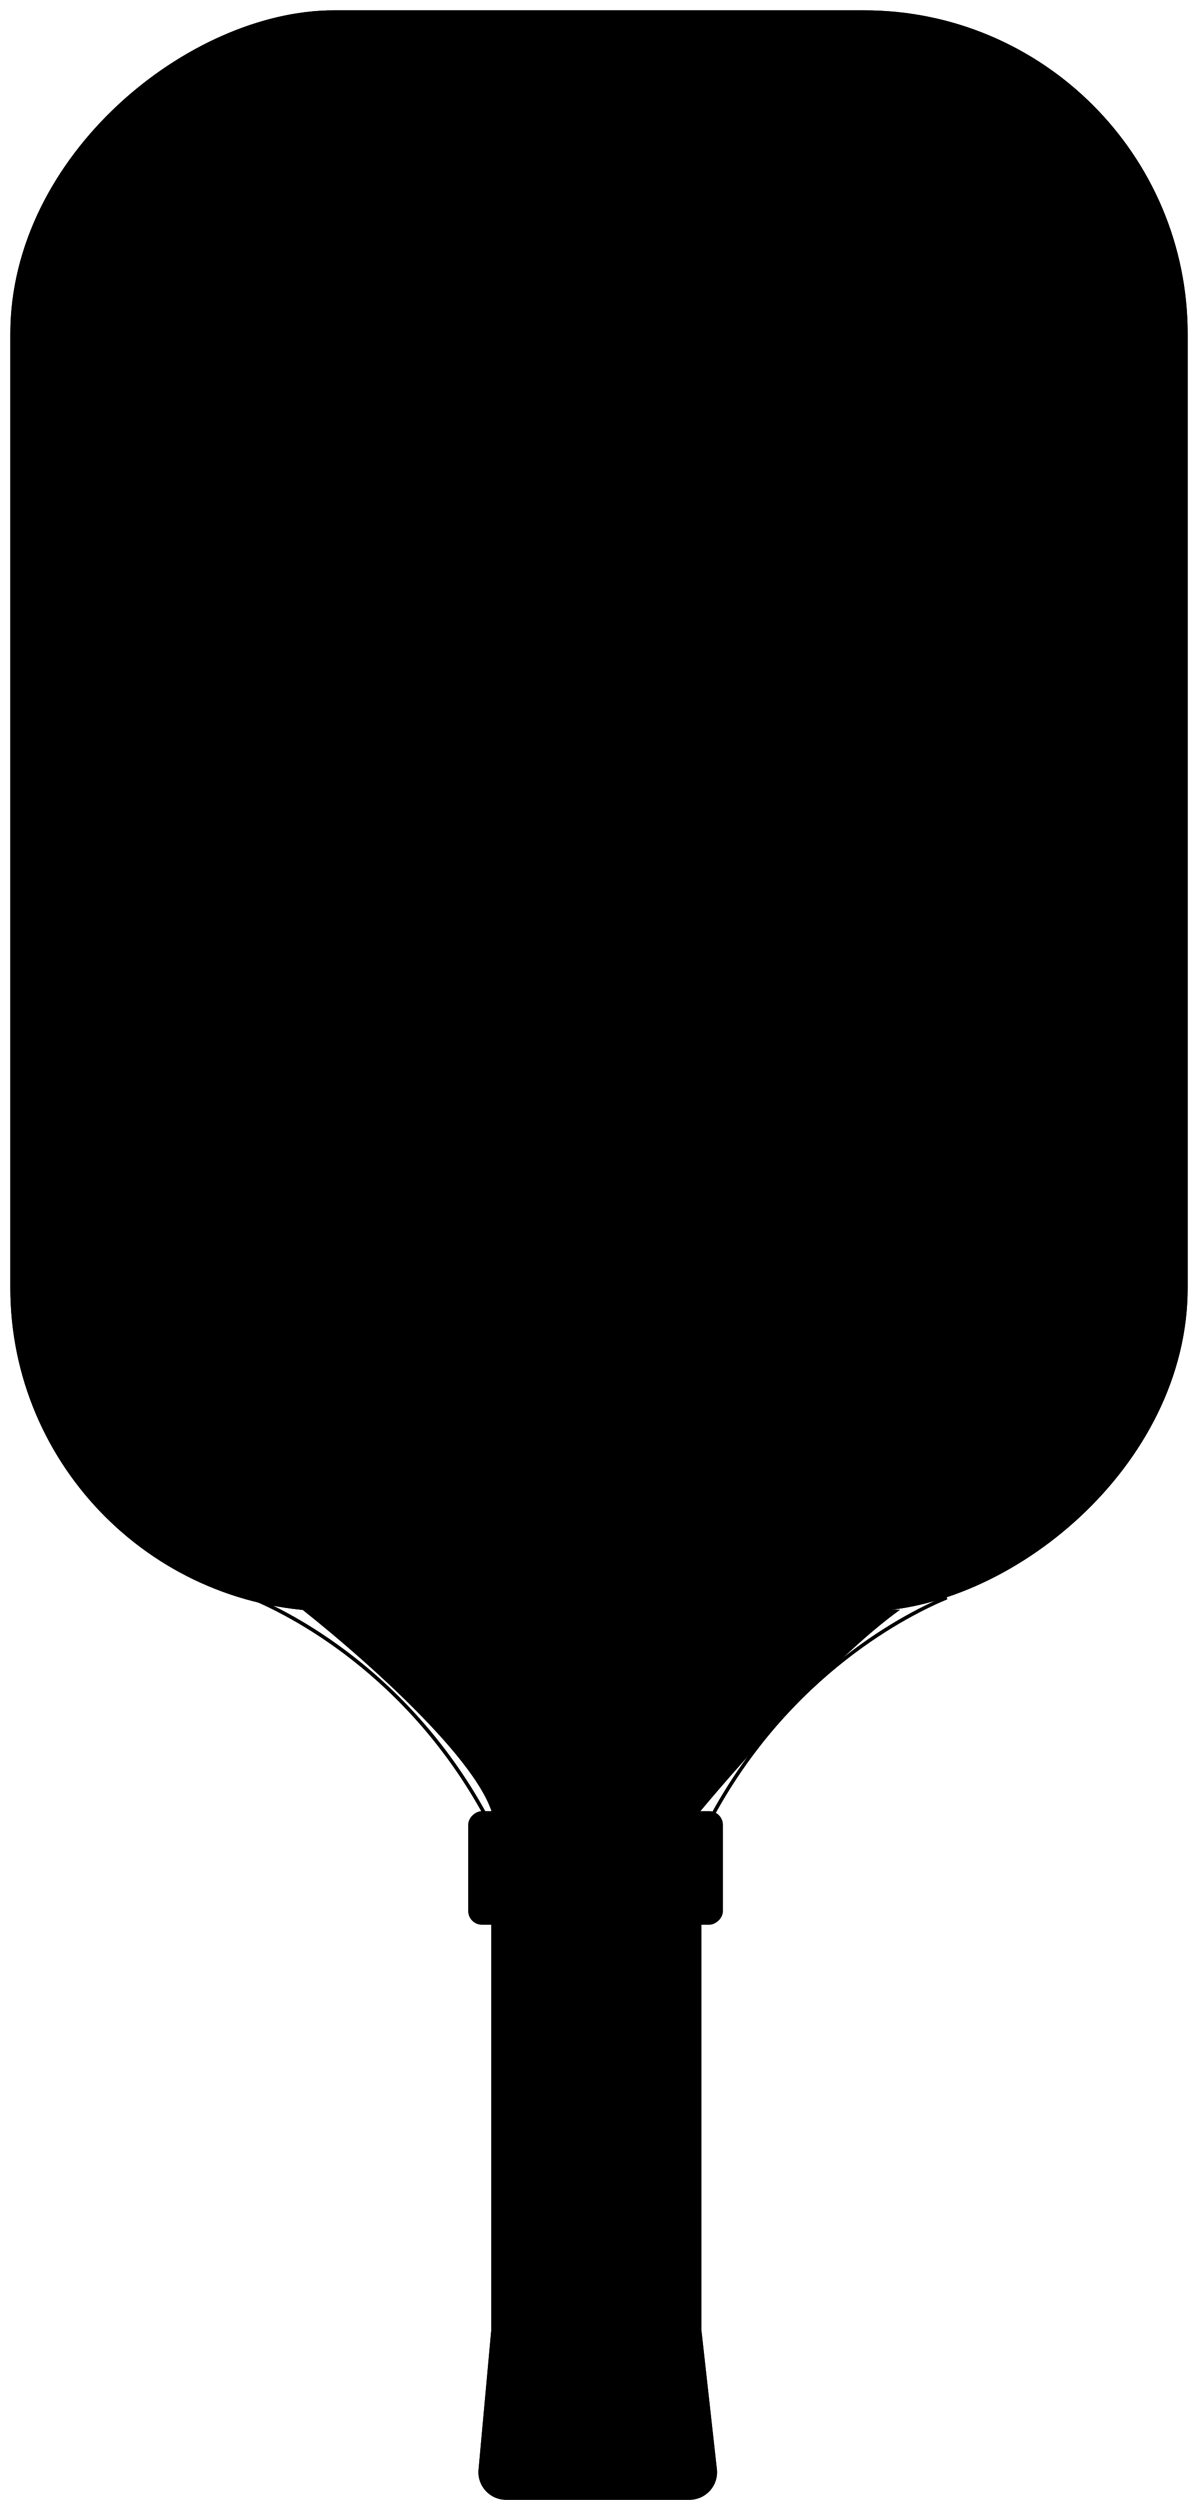 <svg width="348" height="726" viewBox="0 0 348 726" fill="none" xmlns="http://www.w3.org/2000/svg">
<rect x="3.5" y="467.5" width="464" height="341" rx="93.5" transform="rotate(-90 3.5 467.5)" stroke="black" strokeWidth="7"/>
<path d="M73 464C83.222 468.228 119 485.5 142 529" stroke="black" strokeWidth="7"/>
<path d="M275 464C264.778 468.228 229 485.5 206 529" stroke="black" strokeWidth="7"/>
<path fillRule="evenodd" clipRule="evenodd" d="M196.721 669.528L196.721 565L149.721 565L149.721 668.282L149.721 668.282L149.721 677.348L149.639 677.794C149.634 677.824 149.629 677.854 149.627 677.885L145.98 717.909C145.927 718.495 146.388 719 146.976 719L200.288 719C200.885 719 201.348 718.482 201.282 717.889L196.832 677.909C196.829 677.884 196.825 677.858 196.82 677.833L196.721 677.311L196.721 669.528ZM142.721 676.521L142.721 669.528L142.721 565L142.721 558L149.721 558L196.721 558L203.721 558L203.721 565L203.721 669.528L203.721 676.523L203.721 676.528L203.698 676.528C203.706 676.571 203.714 676.615 203.721 676.658C203.749 676.816 203.771 676.975 203.789 677.135L204.501 683.528L208.239 717.115C208.767 721.854 205.057 726 200.288 726L146.976 726C142.271 726 138.582 721.96 139.009 717.274L142.084 683.528L142.656 677.25C142.672 677.073 142.694 676.897 142.721 676.722C142.732 676.657 142.743 676.592 142.755 676.528L142.721 676.528L142.721 676.521Z" fill="black"/>
<rect x="3.5" y="467.5" width="464" height="341" rx="93.5" transform="rotate(-90 3.5 467.5)" fill="black" stroke="black" strokeWidth="7"/>
<path d="M73 464C83.222 468.228 119 485.5 142 529" stroke="black" strokeWidth="7"/>
<path d="M275 464C264.778 468.228 229 485.5 206 529" stroke="black" strokeWidth="7"/>
<rect x="136.5" y="558.5" width="32" height="73" rx="3.5" transform="rotate(-90 136.5 558.5)" fill="black" stroke="black" strokeWidth="7"/>
<path fillRule="evenodd" clipRule="evenodd" d="M196.721 669.528L196.721 565L149.721 565L149.721 668.282L149.721 668.282L149.721 677.348L149.639 677.794C149.634 677.824 149.629 677.854 149.627 677.885L145.98 717.909C145.927 718.495 146.388 719 146.976 719L200.288 719C200.885 719 201.348 718.482 201.282 717.889L196.832 677.909C196.829 677.884 196.825 677.858 196.82 677.833L196.721 677.311L196.721 669.528ZM142.721 676.521L142.721 669.528L142.721 565L142.721 558L149.721 558L196.721 558L203.721 558L203.721 565L203.721 669.528L203.721 676.523L203.721 676.528L203.698 676.528C203.706 676.571 203.714 676.615 203.721 676.658C203.749 676.816 203.771 676.975 203.789 677.135L204.501 683.528L208.239 717.115C208.767 721.854 205.057 726 200.288 726L146.976 726C142.271 726 138.582 721.96 139.009 717.274L142.084 683.528L142.656 677.25C142.672 677.073 142.694 676.897 142.721 676.722C142.732 676.657 142.743 676.592 142.755 676.528L142.721 676.528L142.721 676.521Z" fill="black"/>
<path d="M143.5 529C141.1 512.2 102.833 479 84 464.5L261.5 467.5C241.9 481.5 213 514.333 201 529L200 677.5L205.5 718L202.5 722L146.5 723L143.5 719L147.5 679.5C147.167 636.333 145.9 545.8 143.5 529Z" fill="black"/>
</svg>
